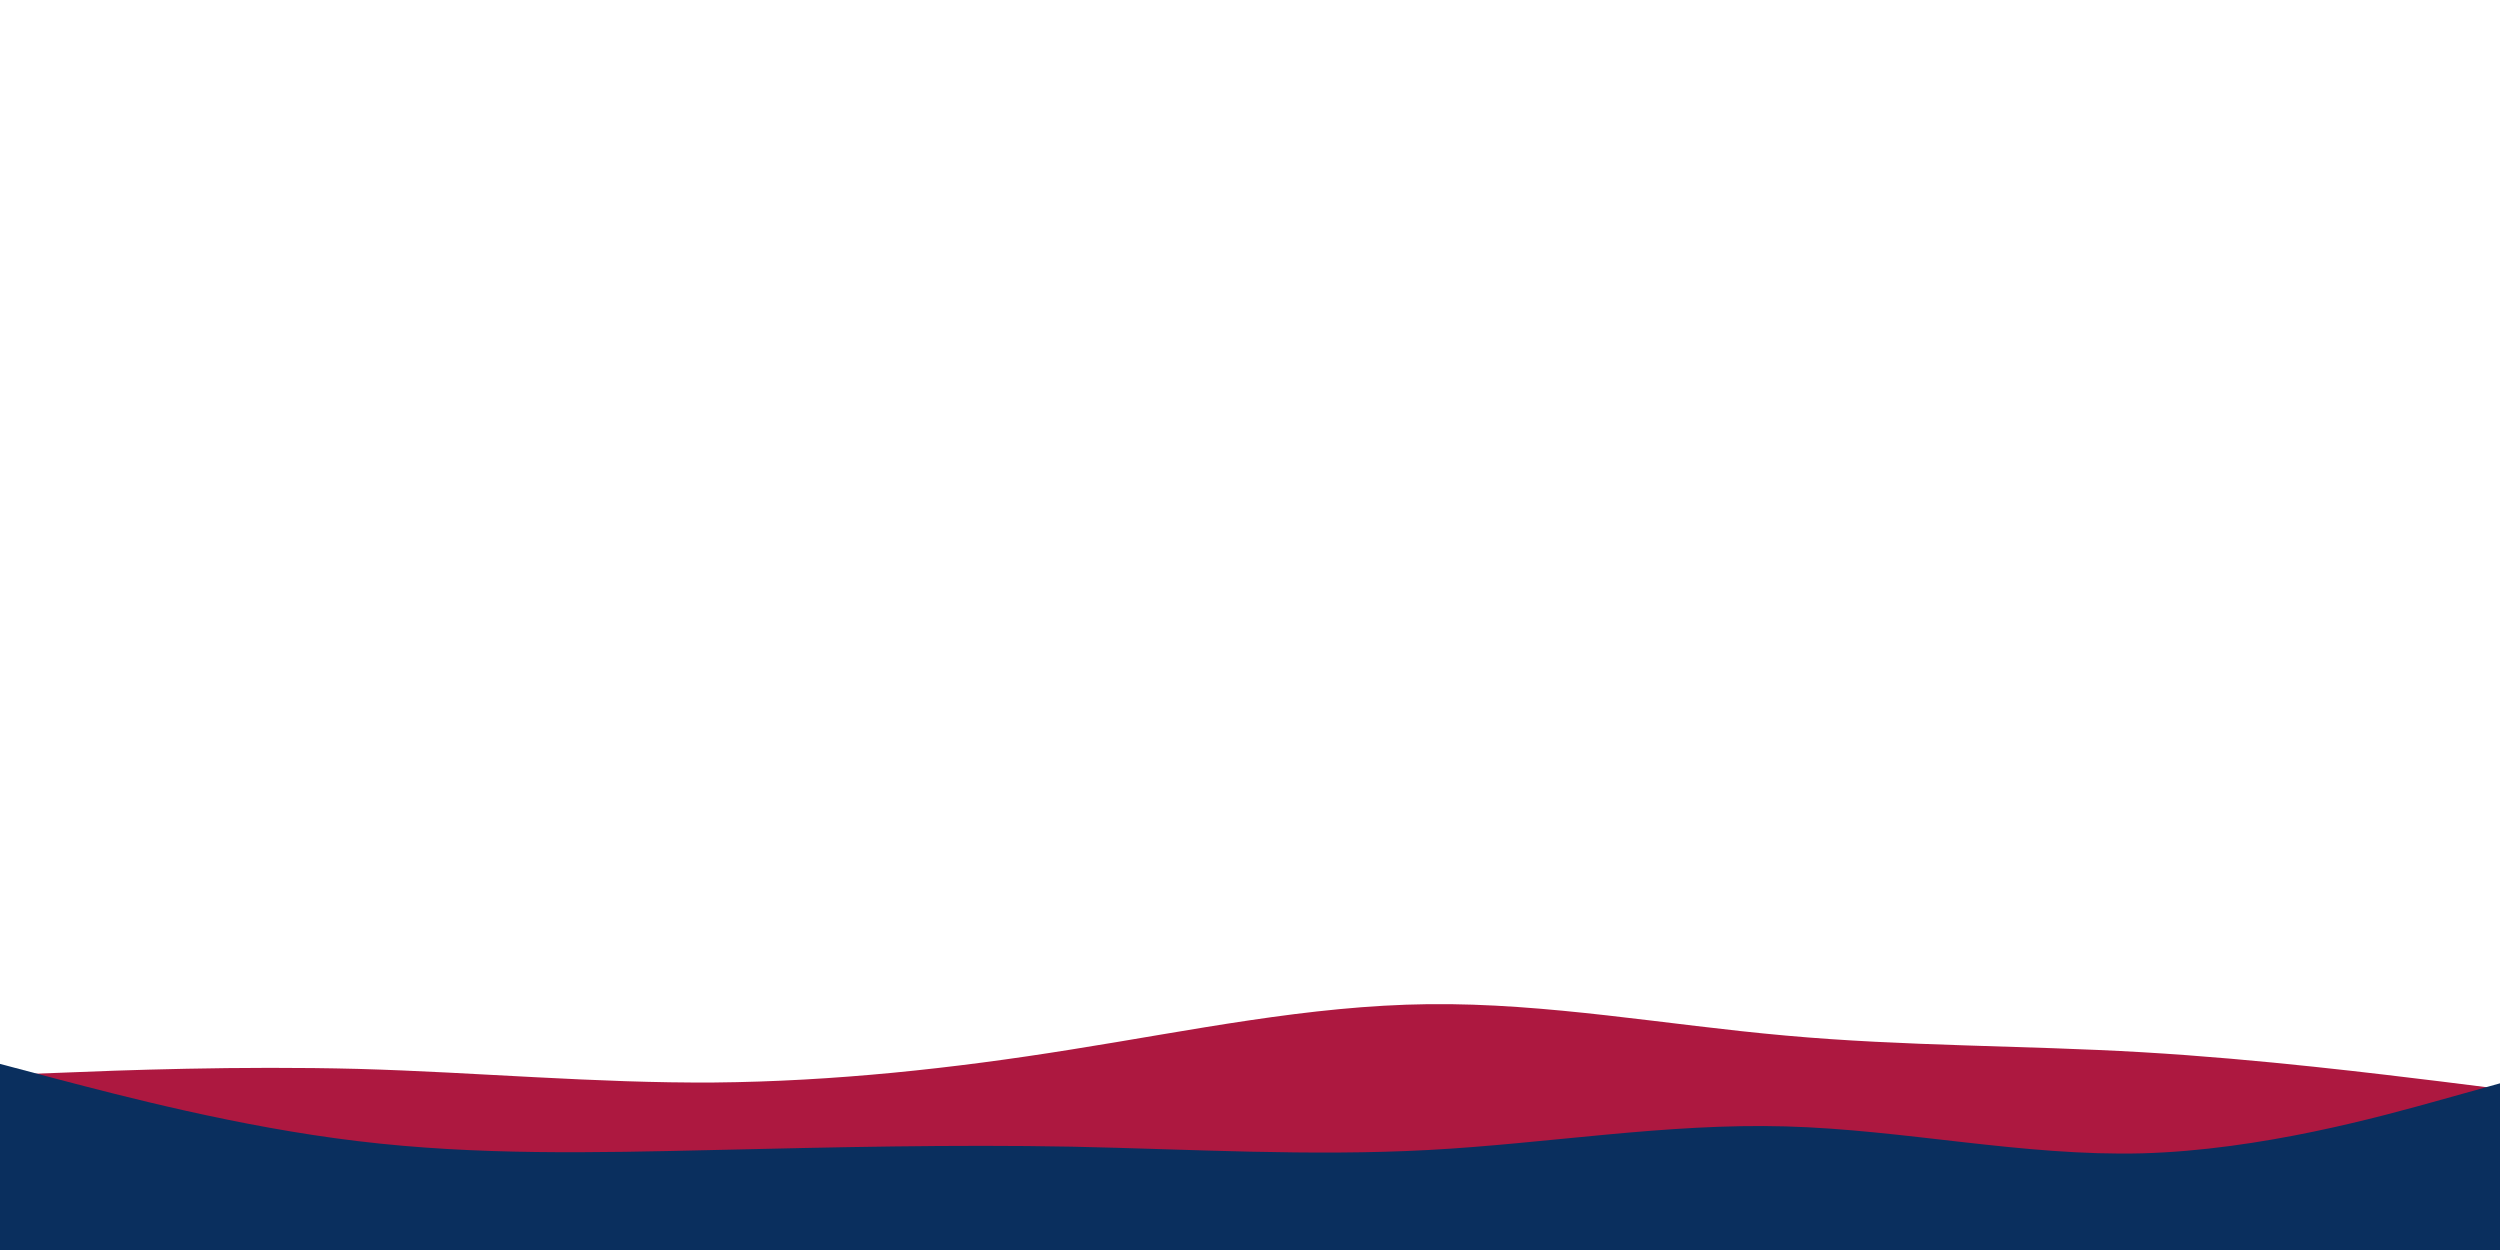 <svg id="visual" viewBox="0 0 900 450" width="900" height="450" xmlns="http://www.w3.org/2000/svg" xmlns:xlink="http://www.w3.org/1999/xlink" version="1.1"><path d="M0 387L21.5 386.2C43 385.3 86 383.7 128.8 384.8C171.7 386 214.3 390 257.2 389.7C300 389.3 343 384.7 385.8 377.8C428.7 371 471.3 362 514.2 361.5C557 361 600 369 642.8 372.8C685.7 376.7 728.3 376.3 771.2 378.8C814 381.3 857 386.7 878.5 389.3L900 392L900 451L878.5 451C857 451 814 451 771.2 451C728.3 451 685.7 451 642.8 451C600 451 557 451 514.2 451C471.3 451 428.7 451 385.8 451C343 451 300 451 257.2 451C214.3 451 171.7 451 128.8 451C86 451 43 451 21.5 451L0 451Z" fill="#ad1840"></path><path d="M0 383L21.5 388.7C43 394.3 86 405.7 128.8 410.8C171.7 416 214.3 415 257.2 414C300 413 343 412 385.8 412.8C428.7 413.7 471.3 416.3 514.2 414C557 411.7 600 404.3 642.8 405.5C685.7 406.7 728.3 416.3 771.2 415.2C814 414 857 402 878.5 396L900 390L900 451L878.5 451C857 451 814 451 771.2 451C728.3 451 685.7 451 642.8 451C600 451 557 451 514.2 451C471.3 451 428.7 451 385.8 451C343 451 300 451 257.2 451C214.3 451 171.7 451 128.8 451C86 451 43 451 21.5 451L0 451Z" fill="#0a2f5e"></path></svg>